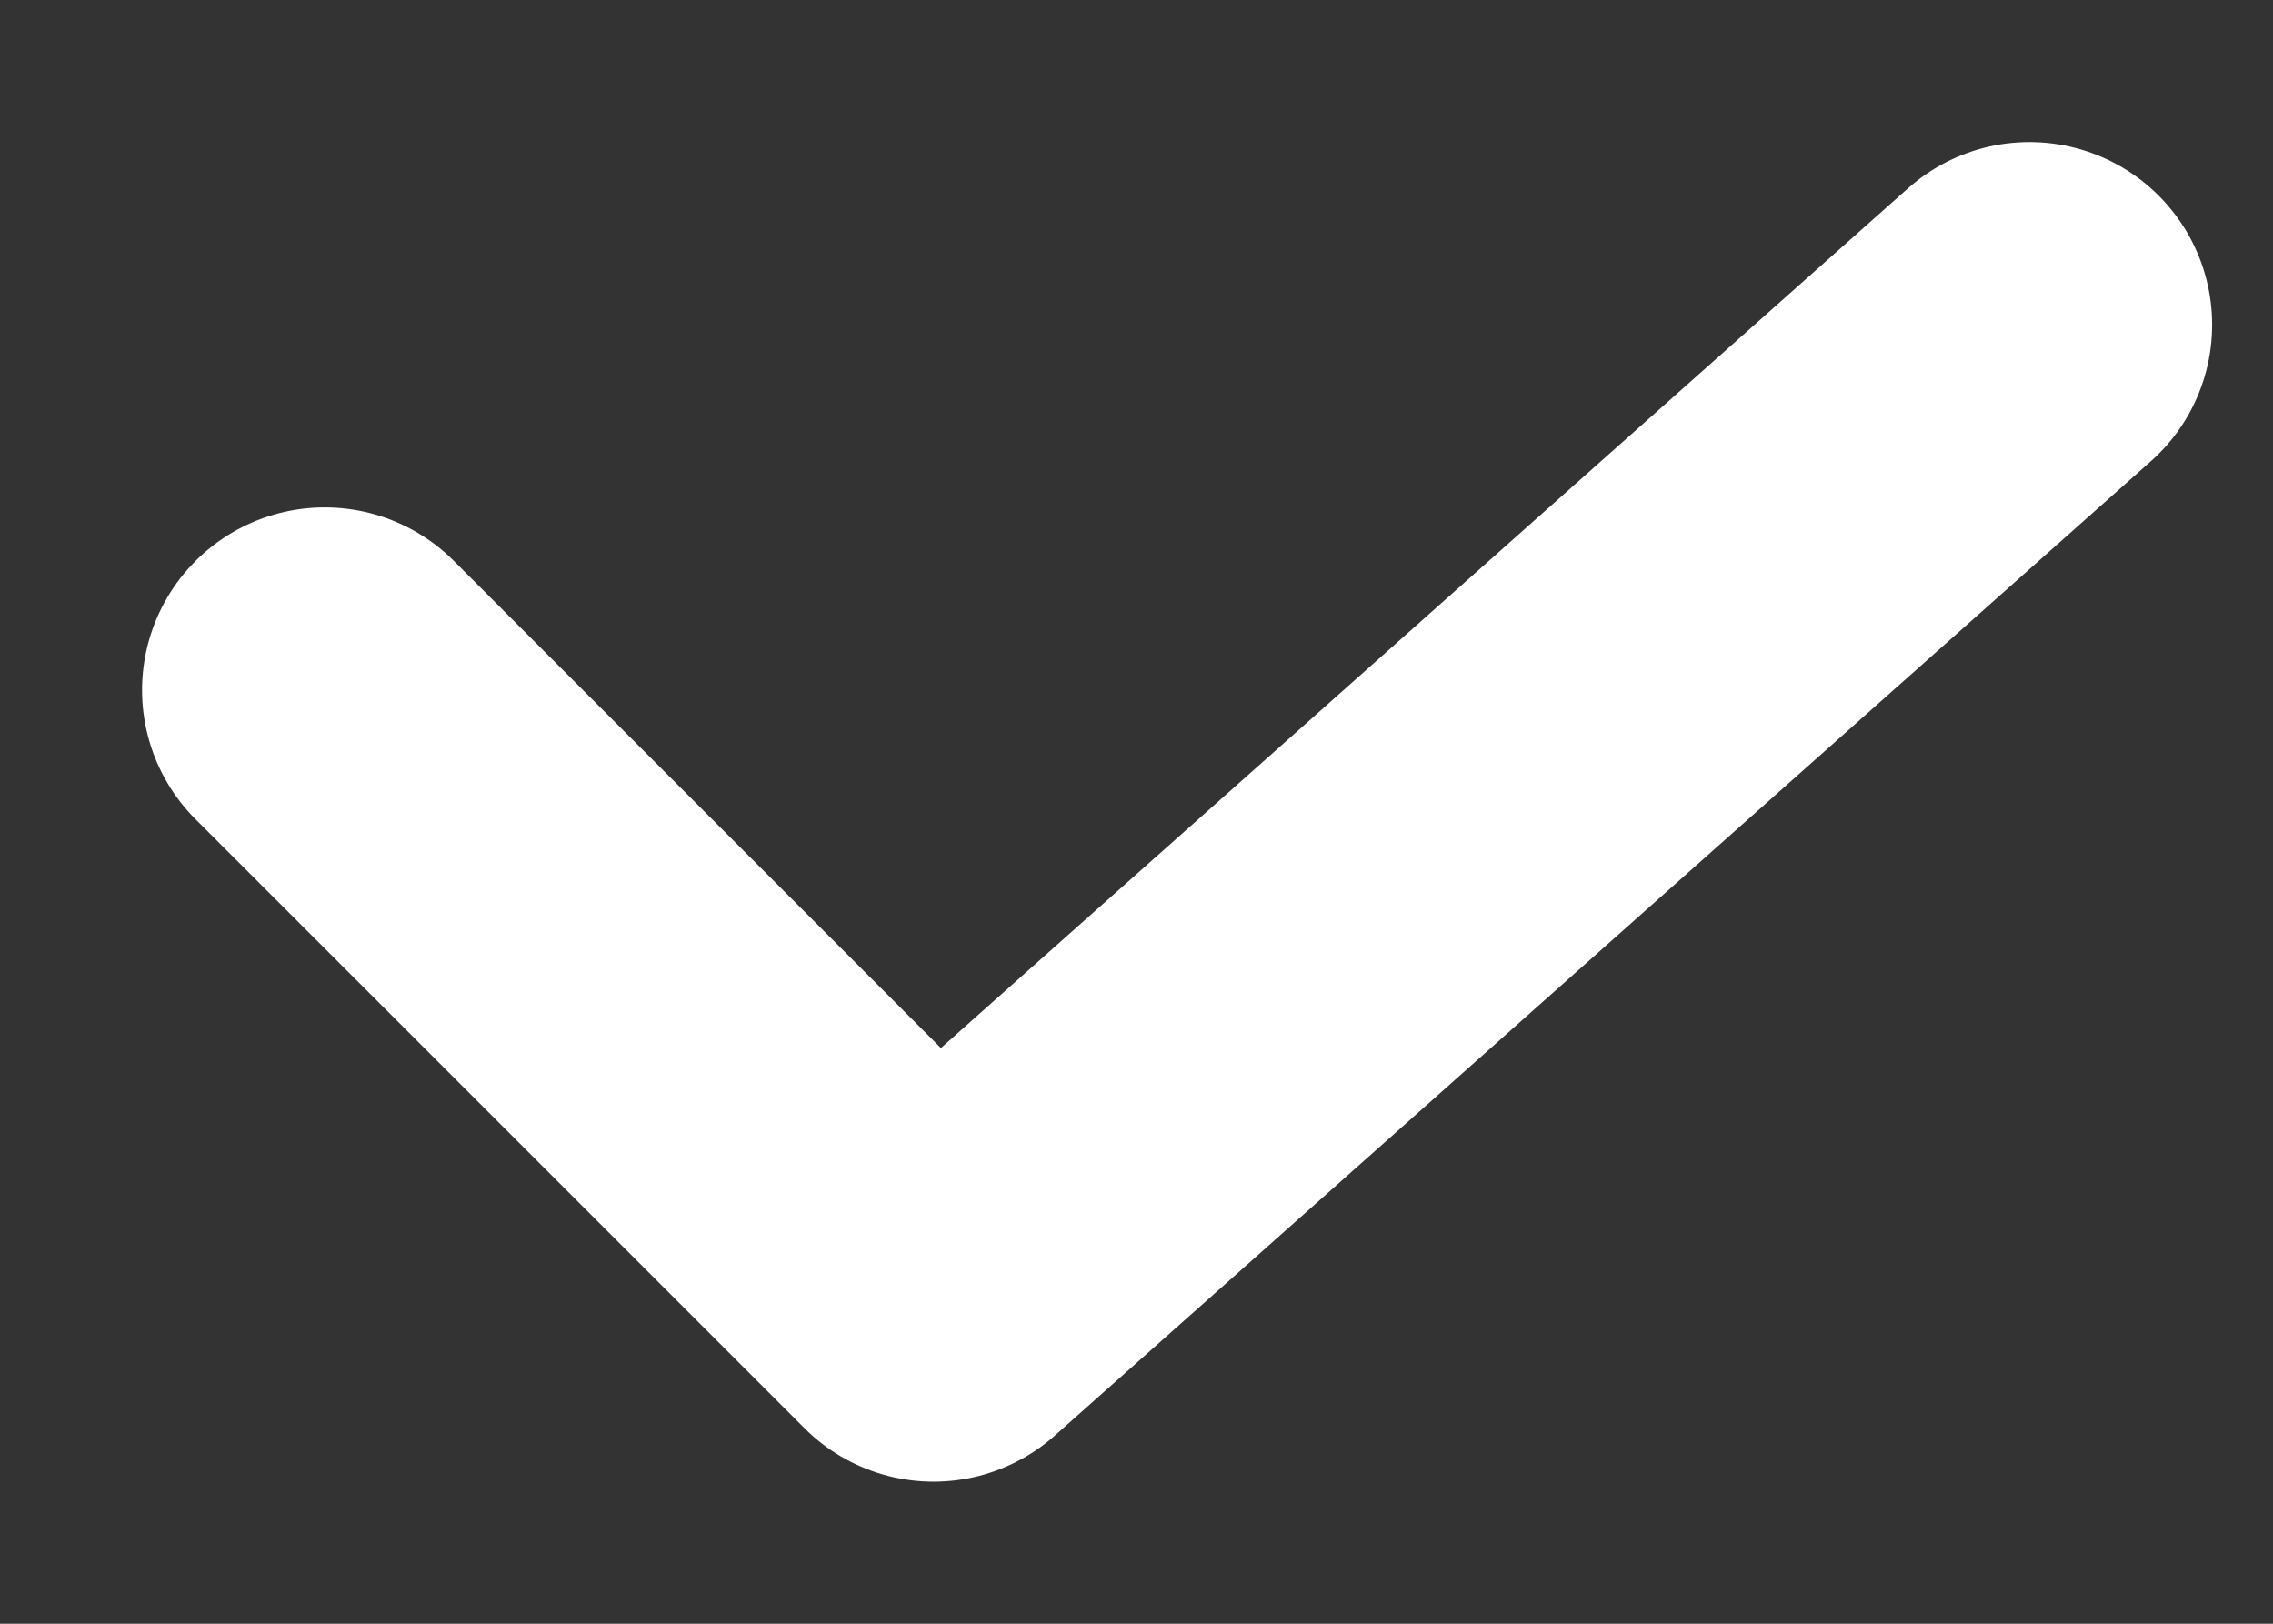 <svg width="14" height="10" viewBox="0 0 14 10" fill="none" xmlns="http://www.w3.org/2000/svg">
<rect x="0" y="0" width="14" height="10" fill="#333333" stroke="none"/>
<g clip-path="url(#clip0_153_18)">
<path d="M2 4.25L5.75 8L12.5 2" stroke="white" stroke-width="2.25" stroke-linecap="round" stroke-linejoin="round"/>
</g>
<defs>
<clipPath id="clip0_153_18">
<rect width="14" height="10" fill="white"/>
</clipPath>
</defs>
</svg>

